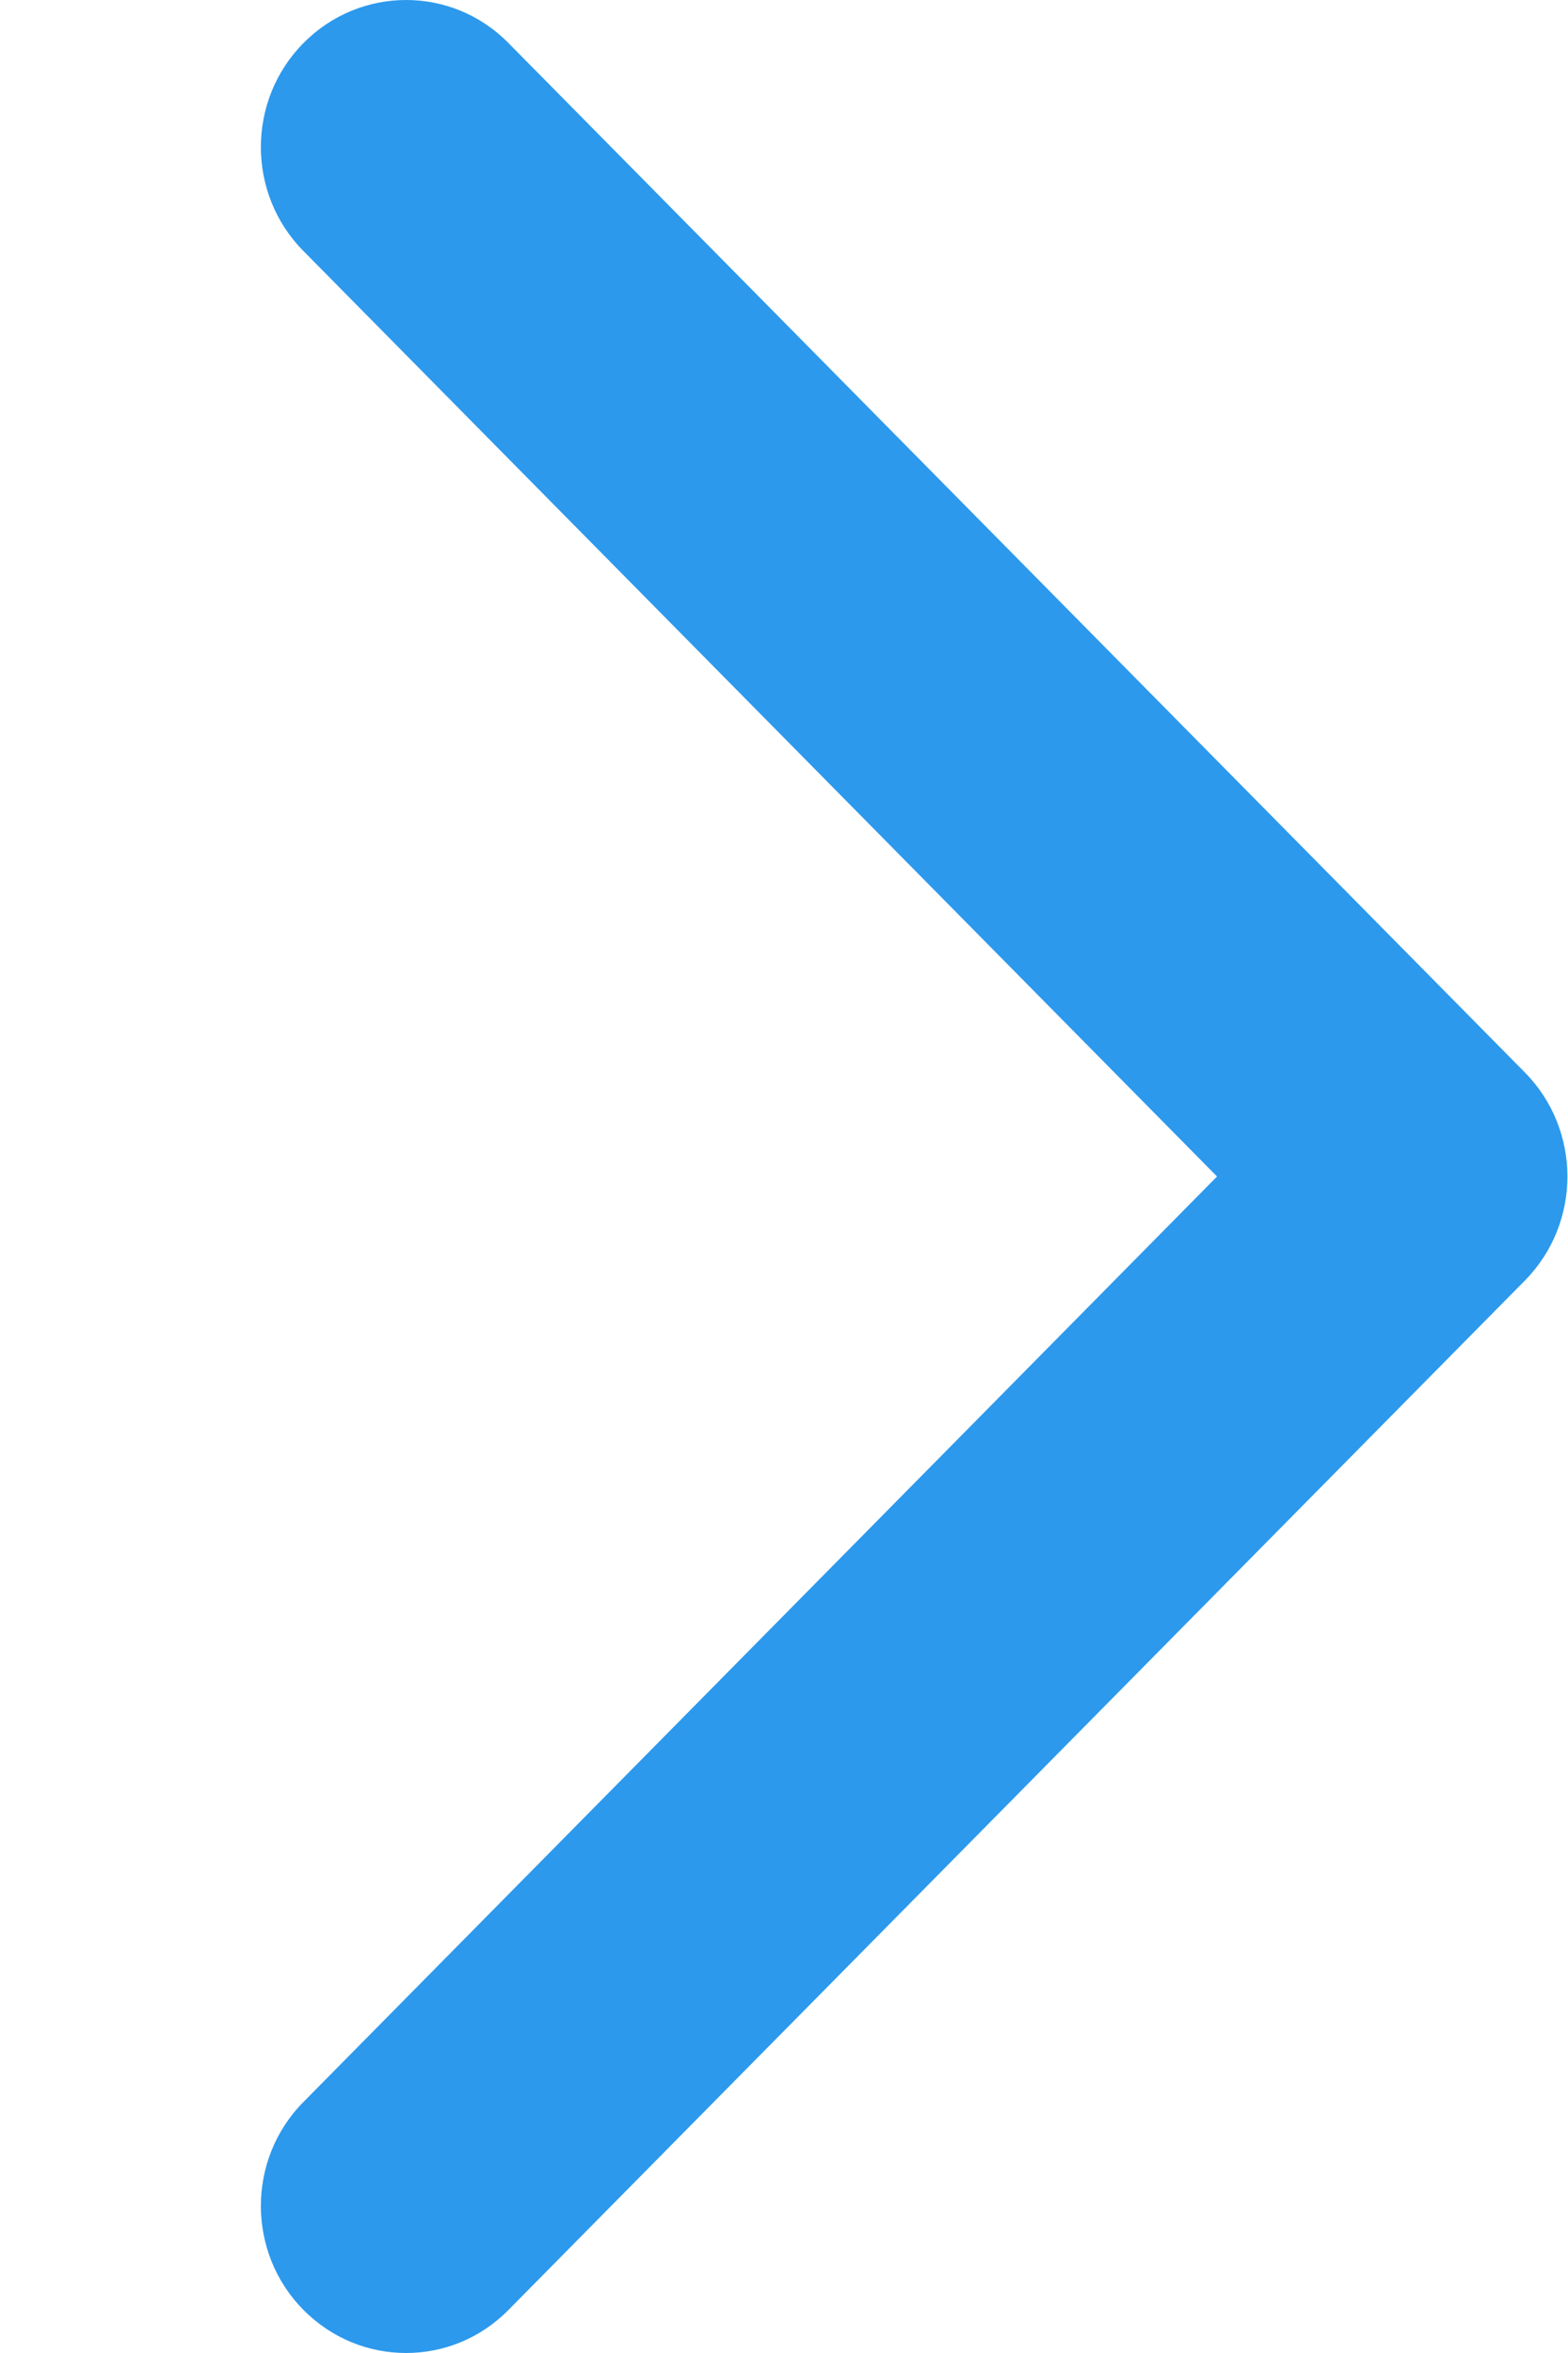 <svg width="6" height="9" viewBox="0 0 6 9" fill="none" xmlns="http://www.w3.org/2000/svg">
    <path fill-rule="evenodd" clip-rule="evenodd" d="M1.946 0.165C1.73 -0.055 1.378 -0.055 1.161 0.165C0.944 0.384 0.944 0.741 1.161 0.96L4.657 4.5L1.161 8.04C0.944 8.259 0.944 8.616 1.161 8.835C1.27 8.945 1.411 9 1.554 9C1.696 9 1.838 8.945 1.946 8.835L5.835 4.898C6.052 4.678 6.052 4.322 5.835 4.102L1.946 0.165Z" fill="#2C99ED"/>
</svg>